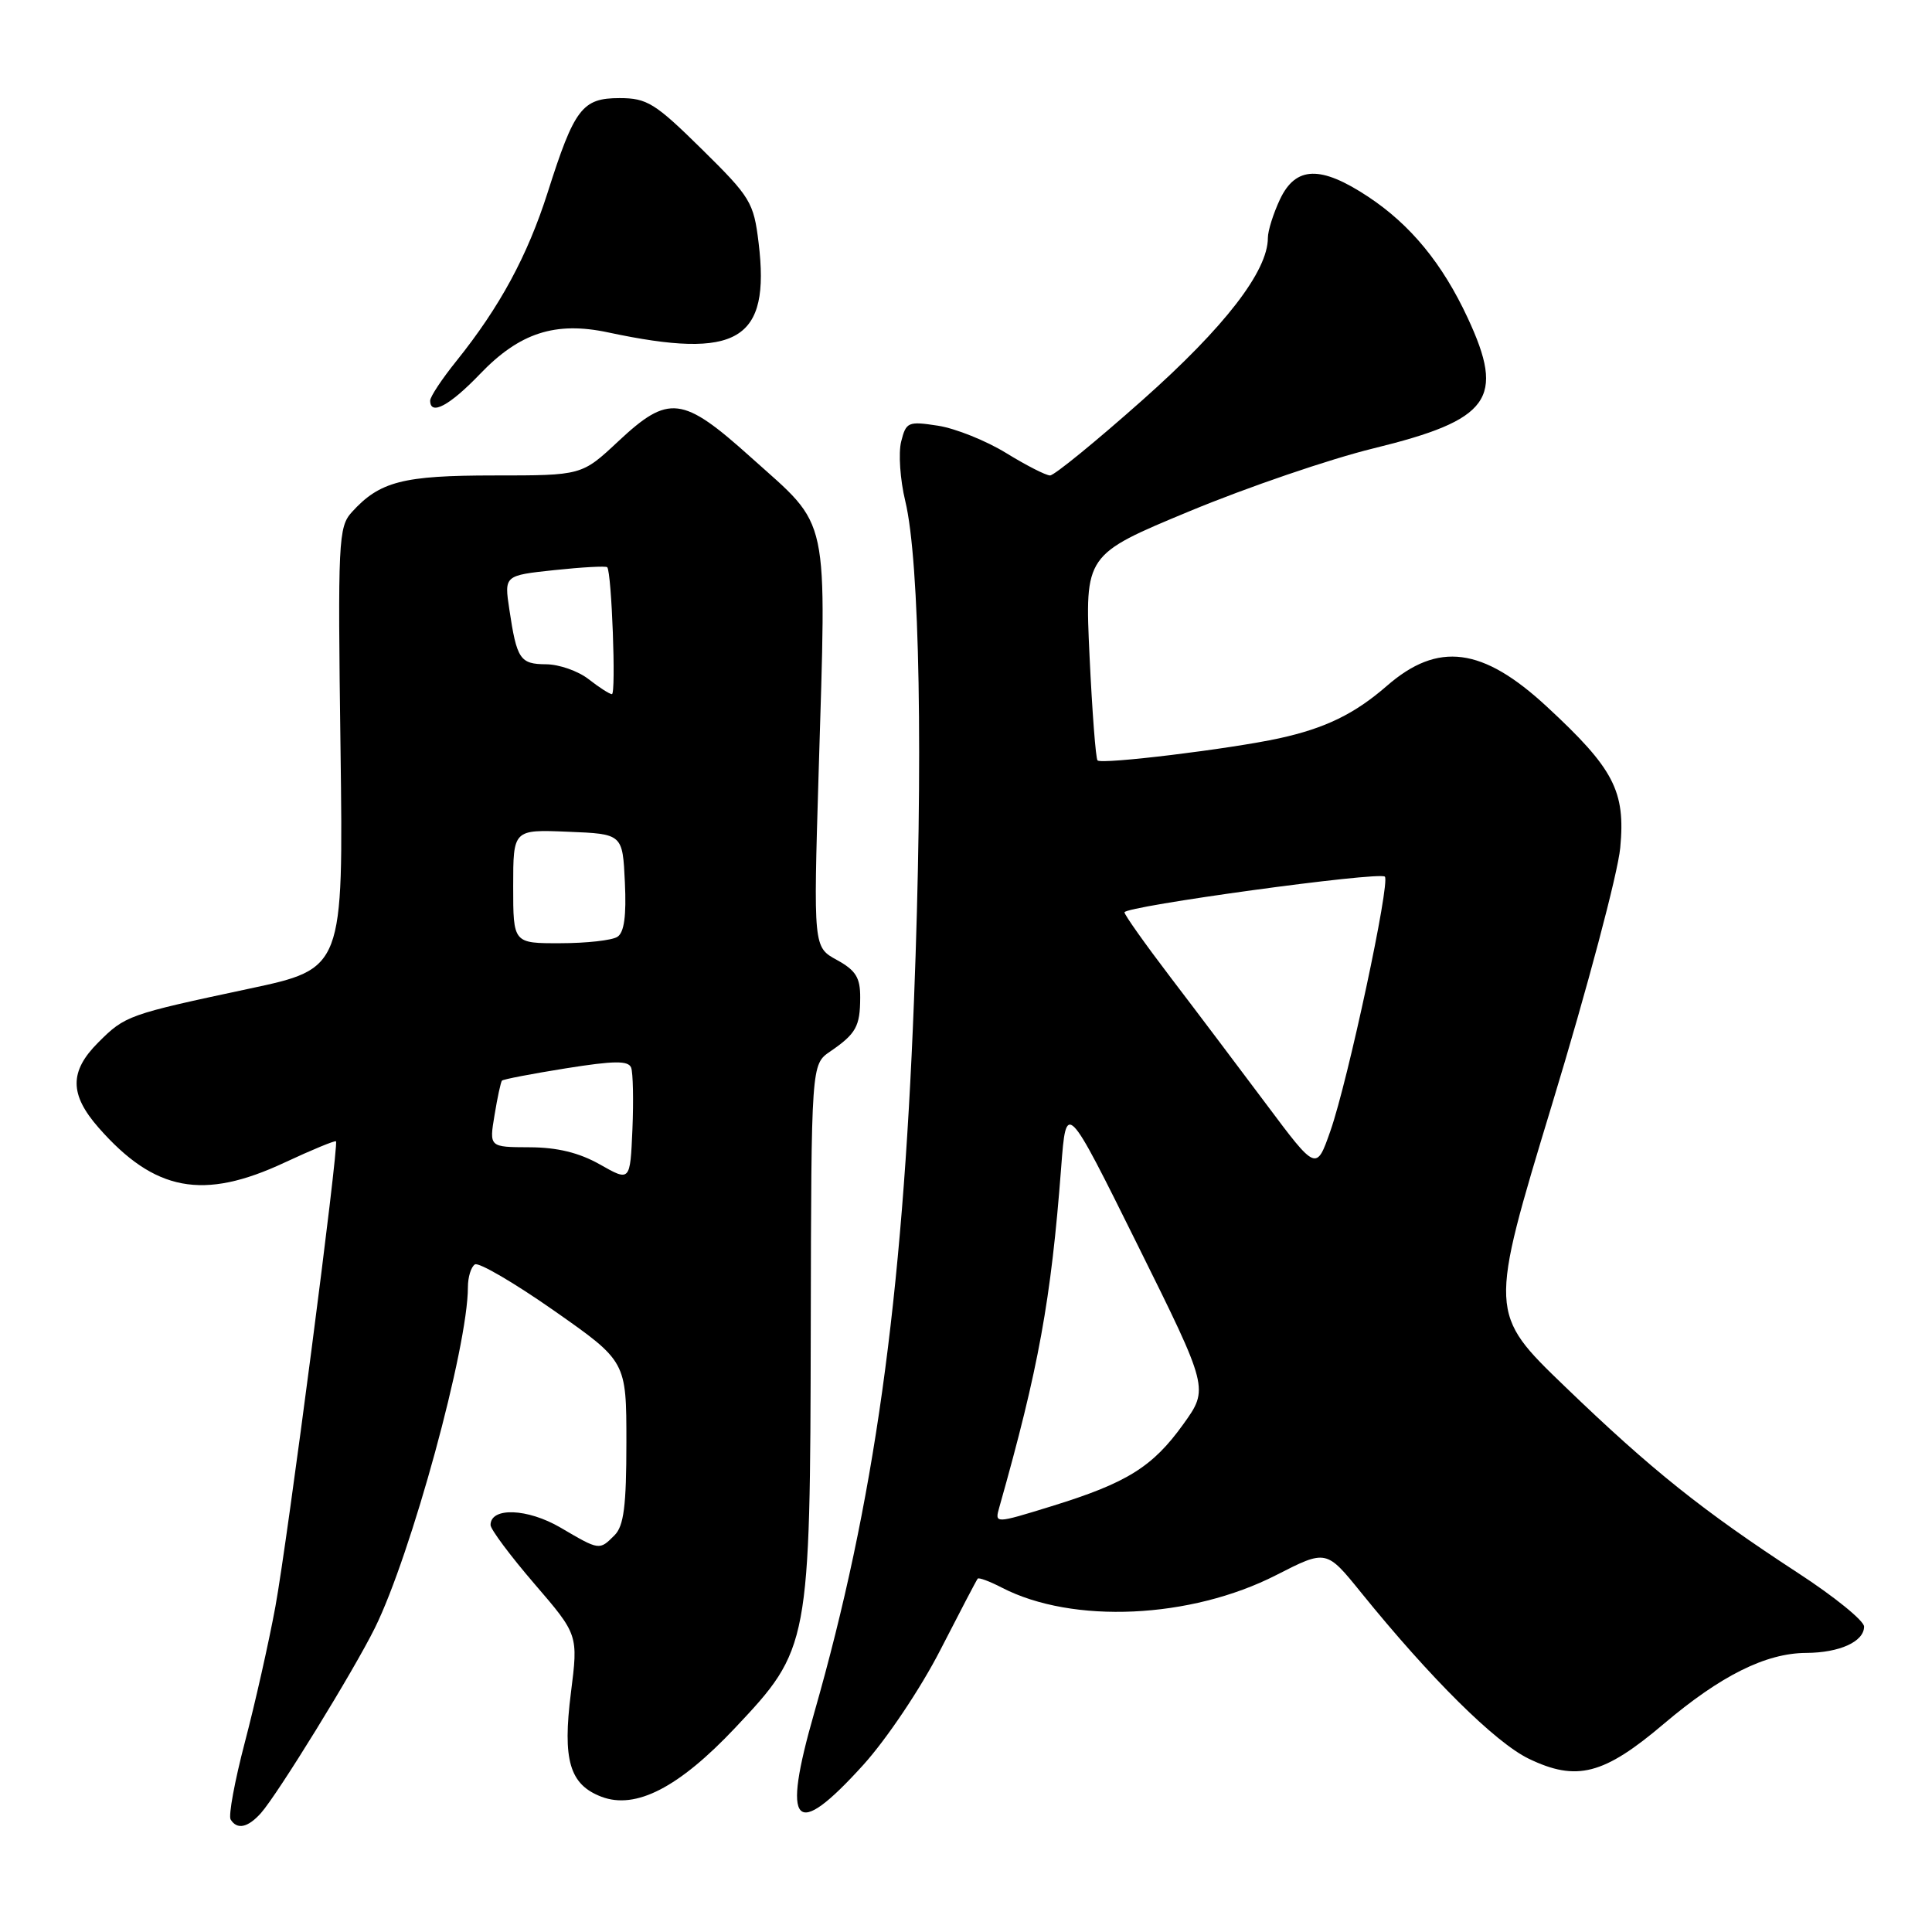 <?xml version="1.0" encoding="UTF-8" standalone="no"?>
<!DOCTYPE svg PUBLIC "-//W3C//DTD SVG 1.1//EN" "http://www.w3.org/Graphics/SVG/1.1/DTD/svg11.dtd" >
<svg xmlns="http://www.w3.org/2000/svg" xmlns:xlink="http://www.w3.org/1999/xlink" version="1.1" viewBox="0 0 256 256">
 <g >
 <path fill="currentColor"
d=" M 34.57 240.25 C 36.78 237.77 46.85 221.42 49.67 215.72 C 54.49 205.97 62.00 178.46 62.00 170.56 C 62.00 169.21 62.42 167.86 62.93 167.54 C 63.44 167.23 68.16 169.99 73.43 173.68 C 83.00 180.39 83.00 180.39 83.00 191.12 C 83.00 199.55 82.66 202.20 81.43 203.43 C 79.41 205.45 79.46 205.46 74.26 202.41 C 69.90 199.86 65.00 199.68 65.00 202.07 C 65.00 202.64 67.62 206.15 70.81 209.86 C 76.62 216.61 76.62 216.61 75.65 224.30 C 74.52 233.22 75.47 236.47 79.70 238.08 C 84.24 239.80 89.94 236.87 97.40 228.96 C 107.26 218.50 107.35 218.06 107.43 175.77 C 107.50 141.04 107.50 141.04 110.00 139.33 C 113.43 136.98 113.97 136.01 113.98 132.20 C 114.00 129.54 113.40 128.58 110.89 127.20 C 107.78 125.50 107.78 125.50 108.47 102.50 C 109.51 67.43 110.09 70.11 99.50 60.60 C 90.42 52.44 88.61 52.22 81.90 58.50 C 77.09 63.00 77.09 63.00 65.49 63.00 C 53.37 63.00 50.31 63.79 46.61 67.87 C 44.84 69.83 44.75 71.67 45.12 99.15 C 45.50 128.35 45.50 128.35 33.00 131.01 C 16.96 134.43 16.59 134.56 13.01 138.14 C 9.18 141.97 9.20 145.02 13.07 149.43 C 20.50 157.89 26.93 159.09 37.72 154.04 C 41.34 152.35 44.40 151.09 44.52 151.23 C 44.93 151.72 38.10 204.12 36.49 212.89 C 35.62 217.62 33.80 225.70 32.45 230.84 C 31.10 235.98 30.25 240.60 30.56 241.09 C 31.41 242.48 32.84 242.18 34.57 240.25 Z  M 114.39 233.86 C 117.49 230.43 122.00 223.71 124.61 218.61 C 127.18 213.60 129.40 209.35 129.55 209.18 C 129.69 209.00 131.13 209.53 132.75 210.37 C 142.12 215.22 157.77 214.50 169.12 208.70 C 175.74 205.32 175.74 205.32 180.35 211.02 C 189.58 222.42 198.11 230.87 202.55 233.03 C 208.90 236.10 212.51 235.17 220.46 228.42 C 228.00 222.03 233.97 219.05 239.32 219.02 C 243.76 219.00 247.00 217.52 247.00 215.53 C 247.00 214.76 243.06 211.56 238.25 208.43 C 225.60 200.18 218.83 194.77 207.40 183.76 C 197.26 174.00 197.26 174.00 205.68 146.25 C 210.32 130.99 214.37 115.73 214.69 112.34 C 215.40 104.82 213.86 101.86 204.95 93.62 C 196.45 85.75 190.54 84.98 183.77 90.88 C 179.49 94.60 175.62 96.49 169.50 97.83 C 163.05 99.24 145.98 101.32 145.43 100.76 C 145.19 100.53 144.72 94.30 144.37 86.92 C 143.74 73.50 143.74 73.50 157.62 67.74 C 165.25 64.57 176.22 60.82 182.00 59.41 C 197.48 55.62 199.47 52.85 194.48 42.13 C 191.13 34.93 186.92 29.80 181.31 26.08 C 175.00 21.90 171.70 22.00 169.61 26.40 C 168.73 28.27 168.00 30.57 168.00 31.52 C 168.00 35.93 162.28 43.34 151.42 52.98 C 145.22 58.49 139.69 63.00 139.14 63.00 C 138.59 63.00 135.97 61.66 133.32 60.03 C 130.67 58.40 126.61 56.77 124.30 56.41 C 120.33 55.80 120.06 55.91 119.41 58.51 C 119.03 60.02 119.27 63.57 119.95 66.38 C 121.88 74.35 122.34 100.72 121.11 132.50 C 119.56 172.57 115.83 199.17 107.90 226.92 C 103.54 242.12 105.25 243.95 114.39 233.86 Z  M 63.60 49.56 C 68.84 44.09 73.58 42.55 80.60 44.05 C 97.78 47.71 102.09 45.14 100.52 32.18 C 99.87 26.81 99.46 26.13 92.98 19.75 C 86.80 13.66 85.73 13.00 82.09 13.00 C 77.15 13.00 76.11 14.36 72.57 25.50 C 69.88 33.92 66.24 40.65 60.48 47.83 C 58.56 50.21 57.00 52.57 57.00 53.08 C 57.00 55.13 59.57 53.76 63.60 49.56 Z  M 79.50 154.30 C 76.74 152.74 73.85 152.03 70.16 152.02 C 64.82 152.00 64.82 152.00 65.53 147.75 C 65.91 145.41 66.36 143.36 66.51 143.19 C 66.67 143.01 70.48 142.28 74.98 141.56 C 81.38 140.54 83.26 140.52 83.63 141.47 C 83.88 142.14 83.96 145.81 83.80 149.63 C 83.50 156.57 83.50 156.57 79.50 154.30 Z  M 68.00 117.46 C 68.00 109.91 68.00 109.91 75.25 110.21 C 82.50 110.50 82.50 110.50 82.80 116.91 C 83.01 121.36 82.71 123.57 81.80 124.14 C 81.09 124.60 77.69 124.98 74.25 124.98 C 68.00 125.00 68.00 125.00 68.00 117.46 Z  M 78.00 90.00 C 76.62 88.92 74.09 88.03 72.36 88.02 C 68.90 88.00 68.48 87.36 67.49 80.75 C 66.81 76.25 66.81 76.25 73.48 75.54 C 77.15 75.15 80.29 74.98 80.46 75.16 C 81.05 75.83 81.65 92.00 81.08 91.98 C 80.76 91.97 79.38 91.08 78.00 90.00 Z  M 132.42 199.70 C 137.62 181.32 139.27 172.29 140.61 154.70 C 141.28 145.90 141.28 145.90 150.73 164.95 C 160.18 184.00 160.18 184.00 156.79 188.72 C 152.73 194.38 149.32 196.50 139.34 199.58 C 131.79 201.91 131.79 201.91 132.42 199.70 Z  M 167.81 146.34 C 164.17 141.48 158.46 133.90 155.10 129.50 C 151.75 125.10 149.00 121.23 149.00 120.89 C 149.00 120.08 182.78 115.45 183.50 116.16 C 184.24 116.91 178.62 143.18 176.29 149.84 C 174.42 155.18 174.42 155.18 167.81 146.34 Z "/>
</g>
</svg>